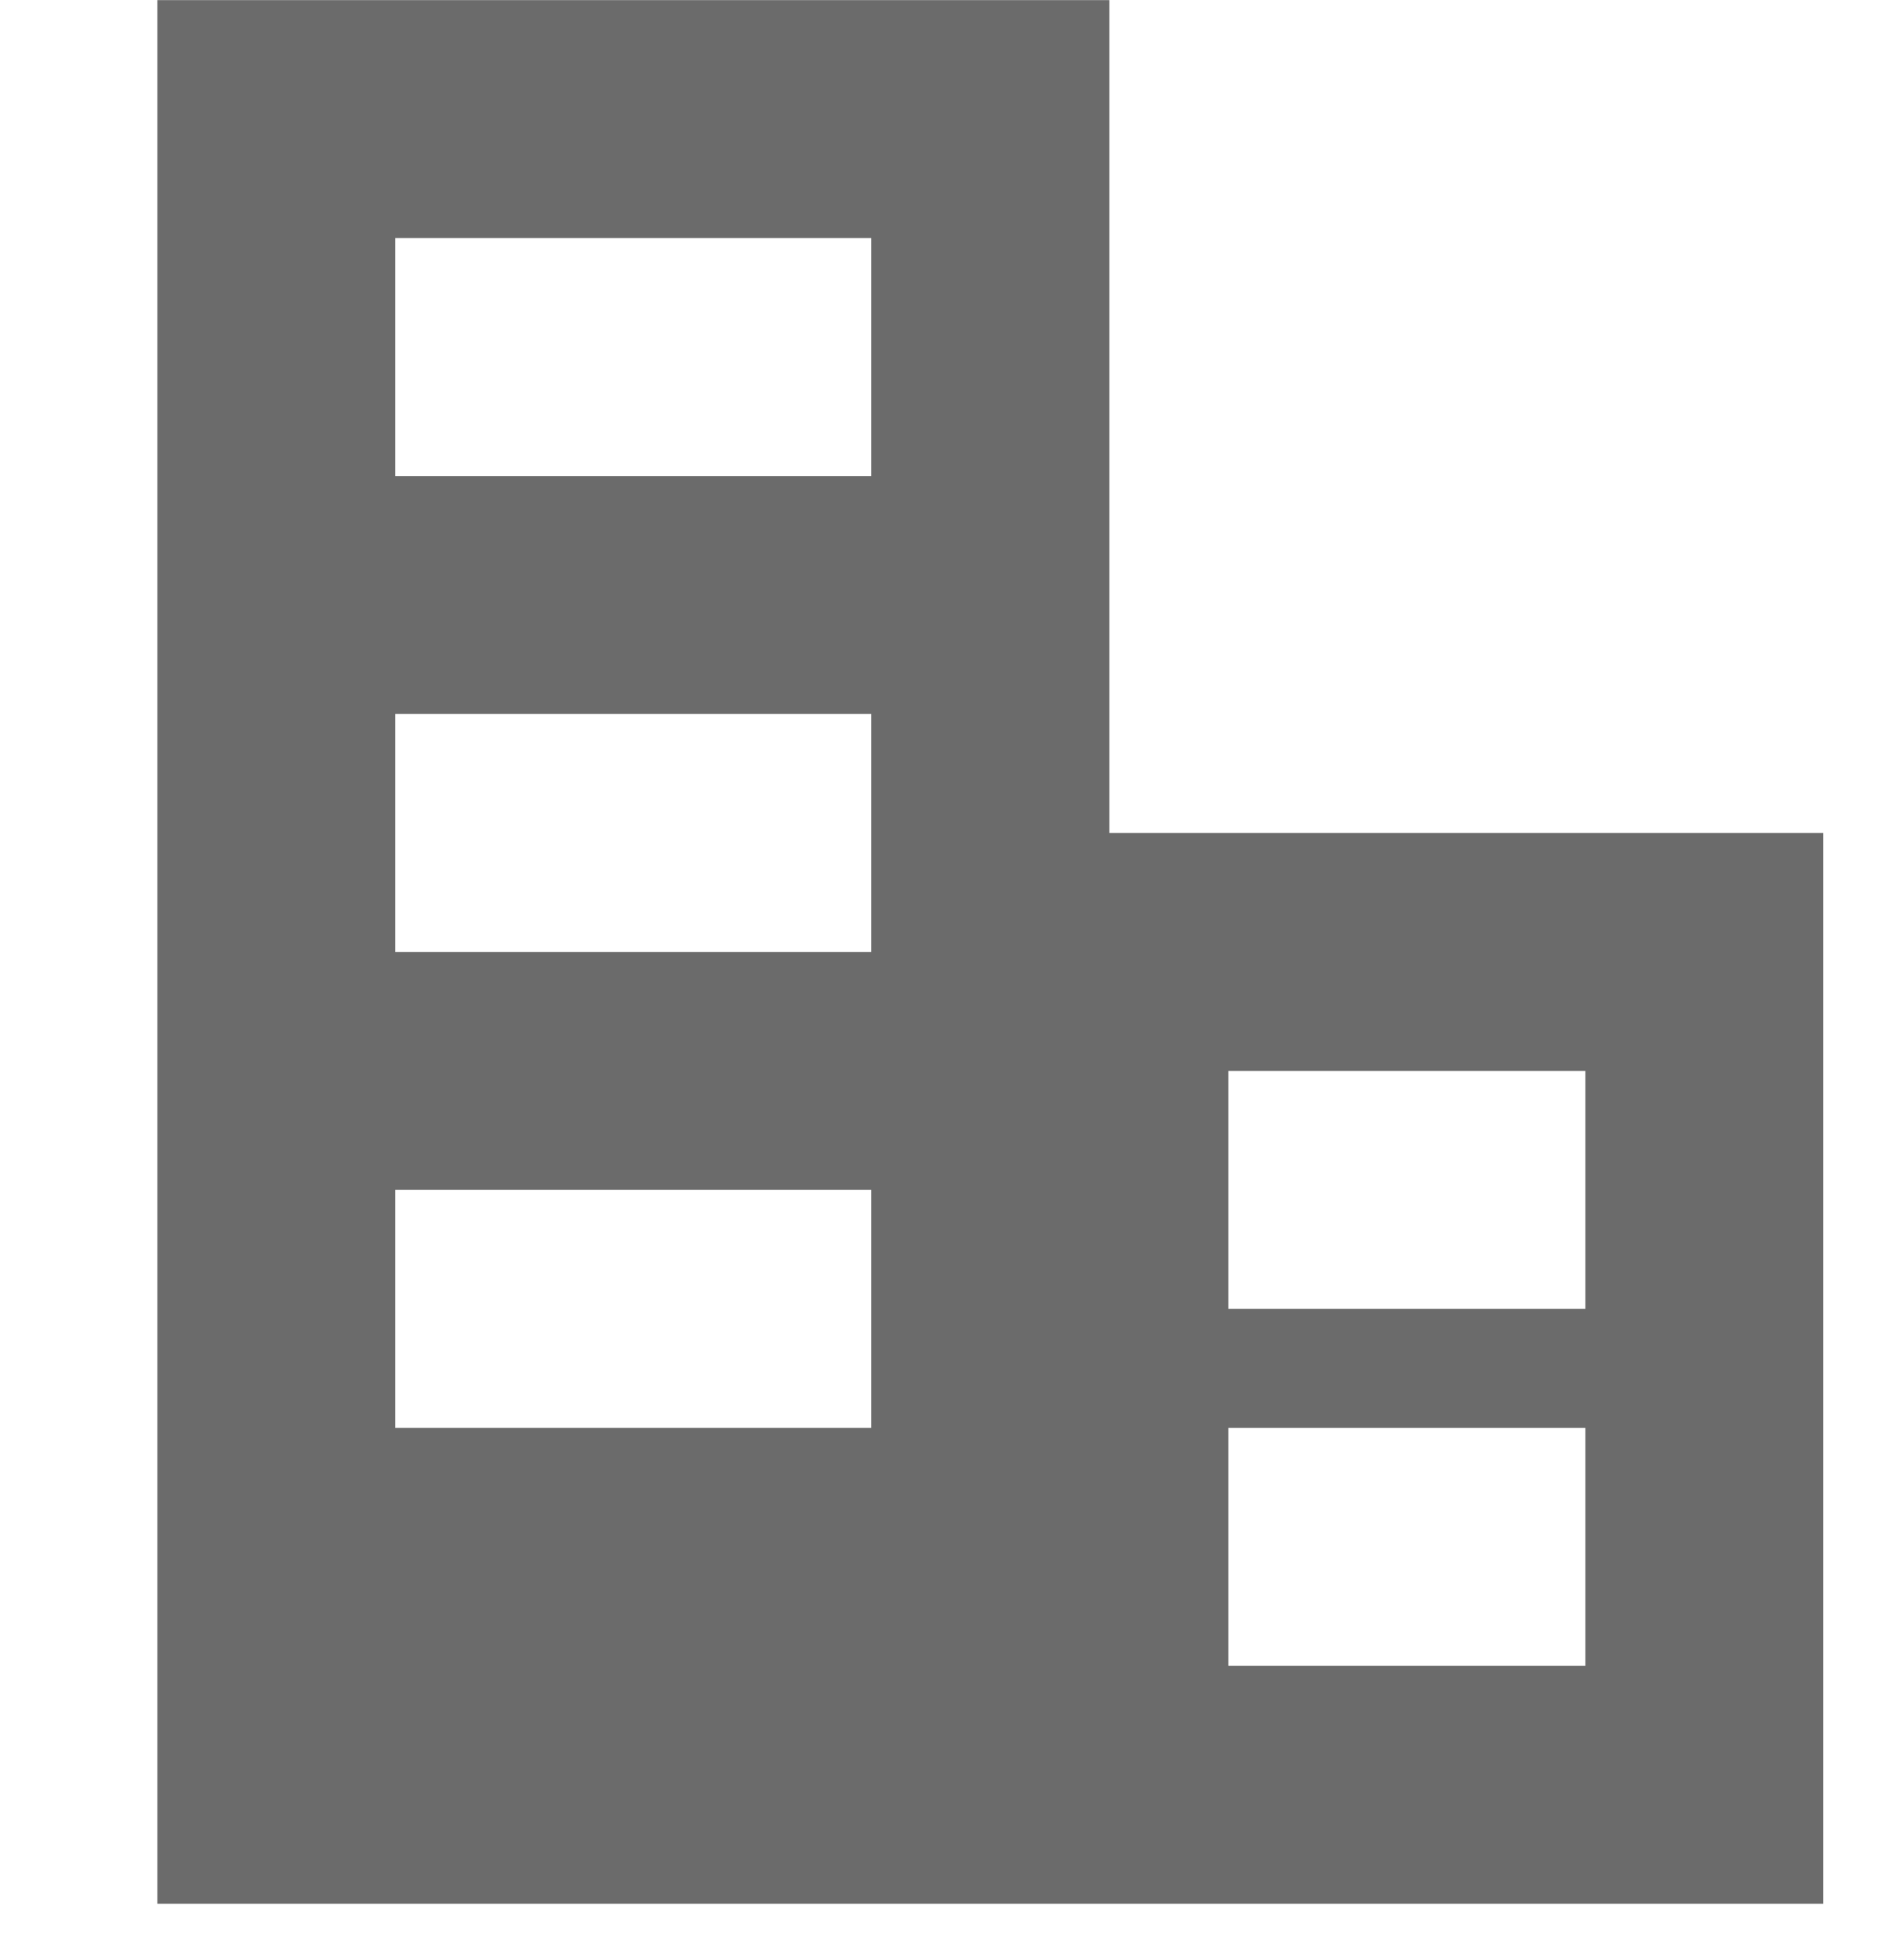 <svg xmlns="http://www.w3.org/2000/svg" width="16" height="16.476" viewBox="0 0 16 16.476">
  <g id="Component_74" data-name="Component 74" transform="translate(0 0.476)">
    <rect id="Rectangle_1840" data-name="Rectangle 1840" width="16" height="16" fill="none"/>
    <path id="Subtraction_1" data-name="Subtraction 1" d="M-3045.678-259.475h-14v-16h8v7h6v9Zm-5-4h0v2h3v-2Zm-7-2h0v2h4v-2Zm7-1h0v2h3v-2Zm-7-3h0v2h4v-2Zm0-4v2h4v-2Z" transform="translate(3061 275)" fill="#6b6b6b"/>
  </g>
</svg>
